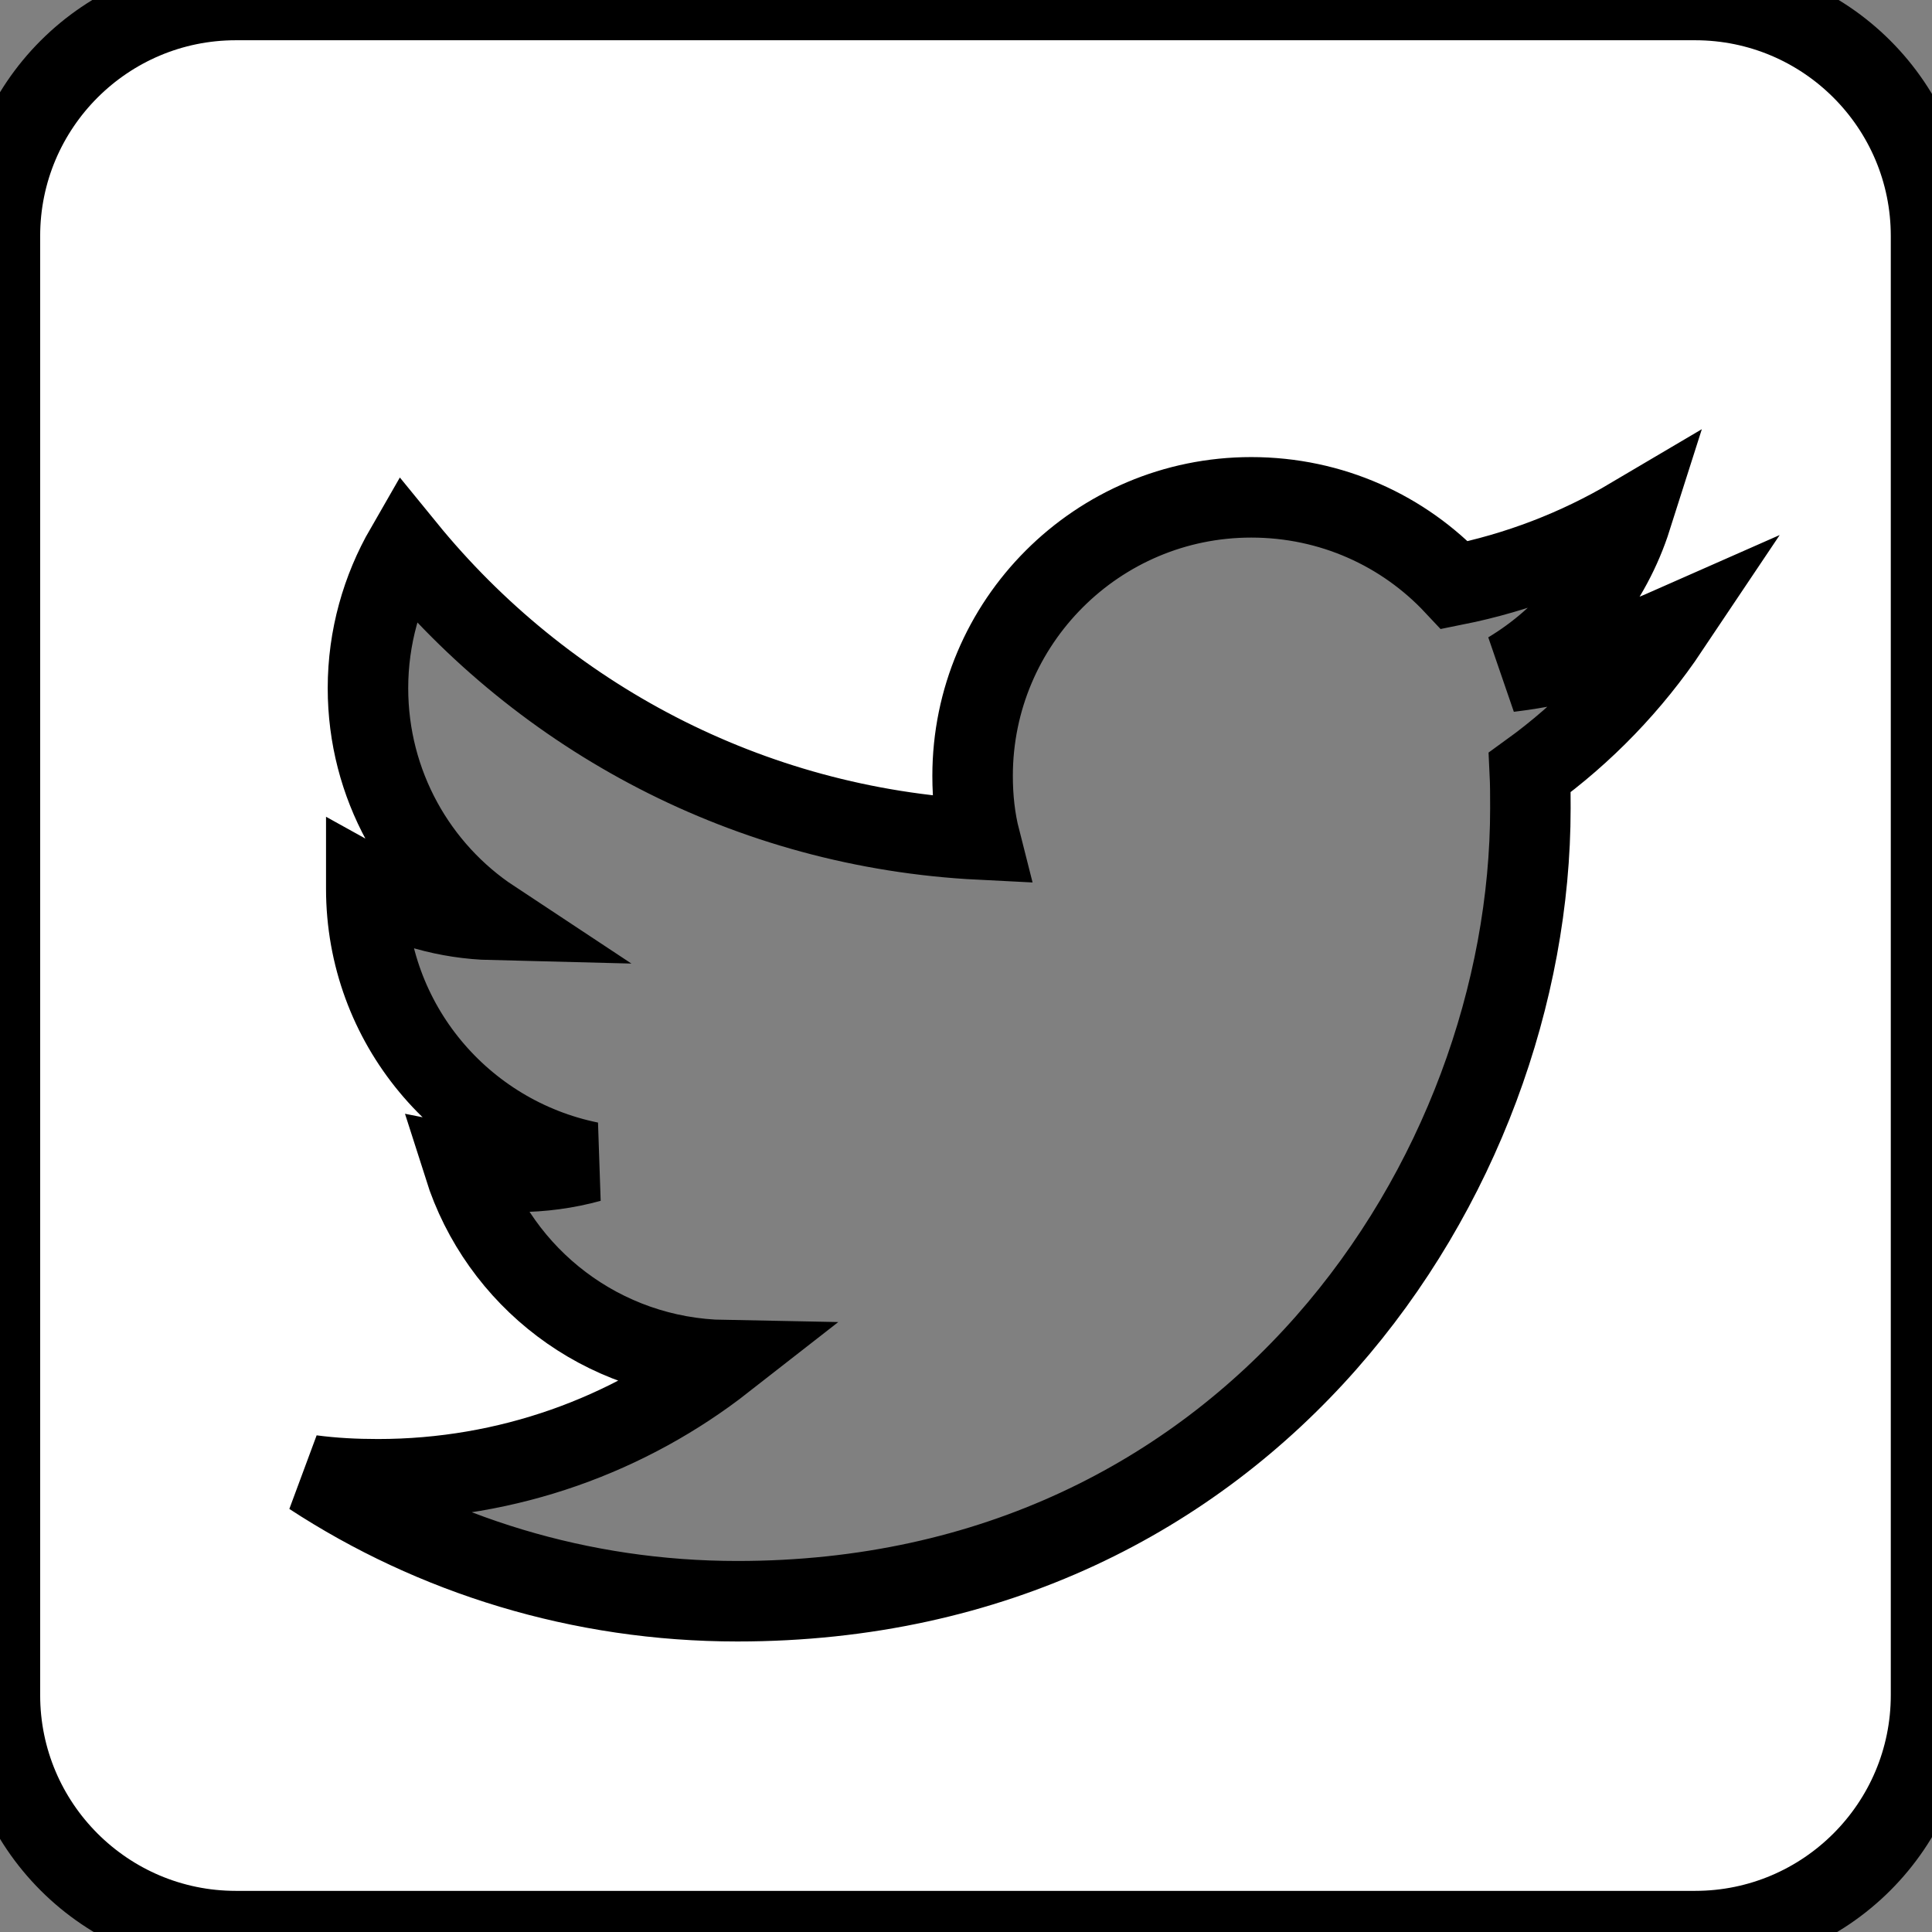 <svg width="24" height="24" xmlns="http://www.w3.org/2000/svg" clip-rule="evenodd" xml:space="preserve" version="1.1">

 <rect width="100%" height="100%" fill="#808080" stroke="none"/>

 <g>
  <title>Layer 1</title>
  <path fill="#ffffff" stroke="null" id="svg_1" d="m21.057,0c1.618,0 2.931,1.313 2.931,2.931l0,18.127c0,1.617 -1.313,2.931 -2.931,2.931l-18.127,0c-1.617,0 -2.931,-1.313 -2.931,-2.931l0,-18.127c0,-1.617 1.313,-2.931 2.931,-2.931l18.127,0zm-11.897,19.891c6.369,0 9.851,-5.277 9.851,-9.851c0,-0.151 0,-0.302 -0.007,-0.445c0.675,-0.488 1.264,-1.099 1.73,-1.795c-0.618,0.273 -1.285,0.46 -1.989,0.546c0.718,-0.431 1.264,-1.106 1.522,-1.917c-0.668,0.395 -1.407,0.682 -2.197,0.84c-0.632,-0.675 -1.529,-1.091 -2.527,-1.091c-1.91,0 -3.461,1.551 -3.461,3.461c0,0.273 0.029,0.539 0.093,0.79c-2.879,-0.144 -5.428,-1.522 -7.137,-3.619c-0.294,0.51 -0.467,1.106 -0.467,1.738c0,1.199 0.61,2.262 1.544,2.879c-0.567,-0.014 -1.099,-0.172 -1.565,-0.431l0,0.043c0,1.68 1.192,3.073 2.779,3.396c-0.287,0.079 -0.596,0.122 -0.912,0.122c-0.223,0 -0.438,-0.022 -0.653,-0.065c0.438,1.379 1.716,2.377 3.231,2.405c-1.185,0.926 -2.678,1.479 -4.301,1.479c-0.28,0 -0.553,-0.014 -0.826,-0.05c1.515,0.991 3.339,1.565 5.292,1.565z"/>
 </g>
</svg>